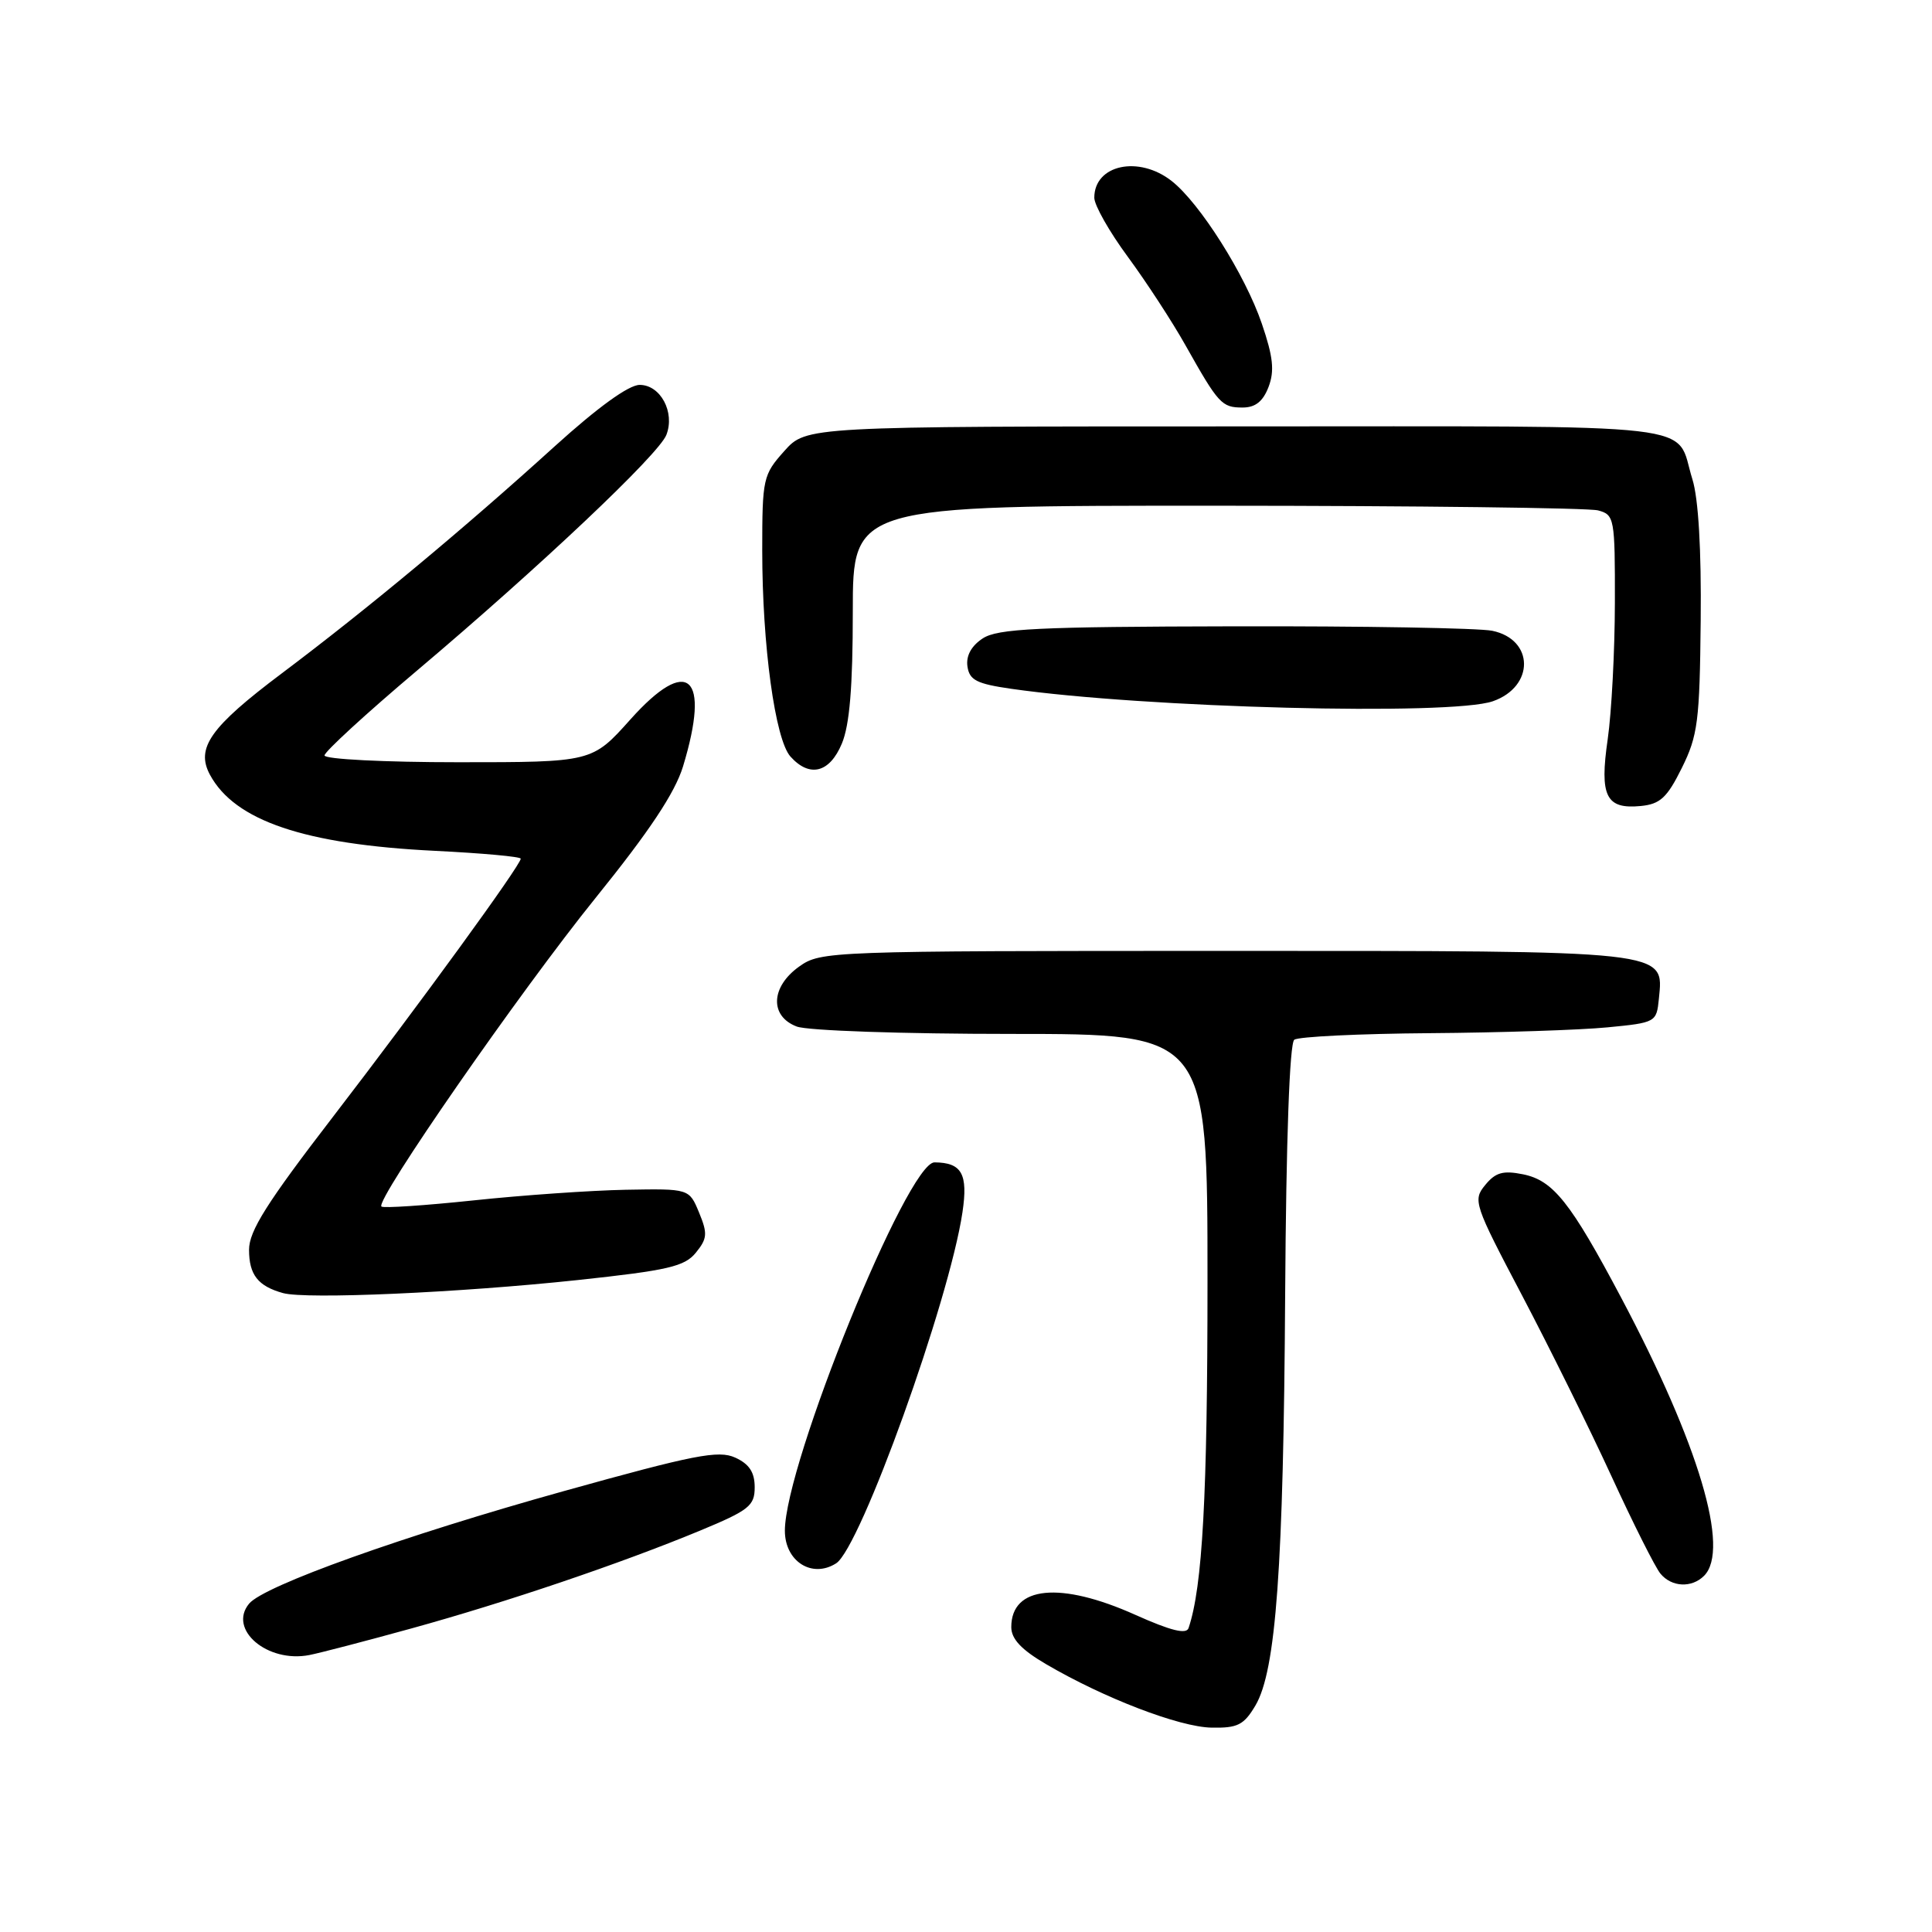 <?xml version="1.0" encoding="UTF-8" standalone="no"?>
<!DOCTYPE svg PUBLIC "-//W3C//DTD SVG 1.1//EN" "http://www.w3.org/Graphics/SVG/1.1/DTD/svg11.dtd" >
<svg xmlns="http://www.w3.org/2000/svg" xmlns:xlink="http://www.w3.org/1999/xlink" version="1.1" viewBox="0 0 256 256">
 <g >
 <path fill="currentColor"
d=" M 166.35 225.99 C 169.08 221.36 170.07 207.75 170.29 171.50 C 170.42 150.90 170.88 138.22 171.50 137.77 C 172.05 137.36 180.15 136.97 189.50 136.90 C 198.85 136.83 209.43 136.48 213.00 136.13 C 219.41 135.51 219.50 135.45 219.81 132.35 C 220.44 125.87 221.65 126.00 162.18 126.00 C 109.83 126.00 108.75 126.04 105.90 128.07 C 102.12 130.76 101.96 134.65 105.57 136.02 C 106.99 136.57 119.63 137.00 134.07 137.00 C 160.00 137.00 160.00 137.00 160.00 169.82 C 160.00 198.19 159.34 210.25 157.49 215.73 C 157.20 216.59 155.14 216.08 150.45 213.98 C 140.49 209.51 134.00 210.15 134.00 215.60 C 134.00 217.17 135.34 218.60 138.61 220.51 C 146.29 225.01 156.26 228.84 160.53 228.92 C 164.00 228.99 164.82 228.57 166.35 225.99 Z  M 54.50 215.78 C 67.08 212.31 82.20 207.19 92.75 202.82 C 99.26 200.12 100.00 199.53 100.00 197.07 C 100.00 195.08 99.28 193.99 97.42 193.14 C 95.20 192.13 92.00 192.76 74.67 197.59 C 53.49 203.49 34.98 210.11 33.01 212.49 C 30.17 215.91 35.43 220.39 41.00 219.30 C 42.38 219.03 48.45 217.45 54.50 215.78 Z  M 225.80 208.80 C 229.27 205.33 225.10 191.36 214.84 172.00 C 208.11 159.30 205.81 156.41 201.80 155.60 C 199.16 155.07 198.16 155.35 196.79 157.03 C 195.14 159.04 195.32 159.57 201.68 171.65 C 205.30 178.54 210.64 189.32 213.53 195.61 C 216.42 201.90 219.34 207.71 220.02 208.52 C 221.50 210.31 224.16 210.44 225.80 208.80 Z  M 110.79 207.15 C 114.01 205.11 125.77 172.42 127.53 160.64 C 128.29 155.55 127.45 154.05 123.83 154.02 C 120.26 153.98 104.00 194.00 104.00 202.83 C 104.00 206.89 107.60 209.18 110.79 207.15 Z  M 76.49 169.62 C 88.54 168.33 90.72 167.82 92.21 165.98 C 93.72 164.12 93.78 163.45 92.63 160.67 C 91.32 157.50 91.32 157.50 82.91 157.65 C 78.28 157.74 69.21 158.37 62.73 159.06 C 56.26 159.74 50.78 160.11 50.54 159.87 C 49.71 159.04 68.89 131.40 78.90 119.00 C 86.05 110.15 89.43 105.06 90.50 101.57 C 94.18 89.47 91.18 86.78 83.54 95.32 C 78.46 101.00 78.46 101.00 60.73 101.00 C 50.96 101.00 43.00 100.60 43.00 100.10 C 43.00 99.61 48.51 94.55 55.25 88.86 C 71.53 75.11 87.31 60.20 88.30 57.62 C 89.46 54.62 87.52 51.00 84.76 51.00 C 83.31 51.00 79.22 53.96 73.49 59.15 C 61.41 70.11 48.64 80.73 37.33 89.23 C 27.87 96.34 25.91 99.11 27.82 102.66 C 31.11 108.76 40.35 111.89 57.63 112.74 C 63.88 113.05 69.00 113.51 69.00 113.78 C 69.00 114.63 55.59 133.07 44.13 147.97 C 35.36 159.37 33.00 163.11 33.00 165.60 C 33.00 168.91 34.18 170.42 37.50 171.34 C 40.55 172.19 60.83 171.29 76.49 169.62 Z  M 222.85 101.76 C 224.97 97.48 225.22 95.57 225.35 82.26 C 225.45 72.85 225.05 66.05 224.25 63.50 C 221.86 55.86 227.34 56.50 163.95 56.50 C 106.84 56.50 106.84 56.50 103.92 59.77 C 101.11 62.91 101.00 63.41 101.00 72.94 C 101.00 85.53 102.71 97.99 104.74 100.25 C 107.28 103.08 109.93 102.41 111.55 98.53 C 112.58 96.06 113.00 91.02 113.00 81.03 C 113.00 67.00 113.00 67.00 161.25 67.01 C 187.79 67.02 210.51 67.30 211.75 67.63 C 213.92 68.21 214.00 68.64 213.98 79.87 C 213.97 86.26 213.54 94.40 213.03 97.95 C 211.93 105.51 212.80 107.25 217.41 106.80 C 219.98 106.55 220.90 105.70 222.85 101.76 Z  M 197.81 92.92 C 203.36 90.98 203.30 84.72 197.72 83.58 C 195.95 83.22 180.57 82.95 163.53 82.99 C 137.45 83.04 132.20 83.30 130.22 84.59 C 128.71 85.58 127.99 86.89 128.19 88.30 C 128.45 90.12 129.41 90.61 134.00 91.27 C 151.68 93.81 192.23 94.86 197.81 92.92 Z  M 168.09 51.27 C 168.90 49.14 168.70 47.28 167.20 42.89 C 165.00 36.43 158.99 26.92 155.26 23.99 C 150.90 20.56 145.00 21.82 145.00 26.20 C 145.00 27.19 147.00 30.72 149.45 34.04 C 151.90 37.37 155.35 42.66 157.11 45.80 C 161.46 53.53 161.89 54.00 164.65 54.00 C 166.34 54.00 167.35 53.20 168.09 51.27 Z "/>
</g>
</svg>